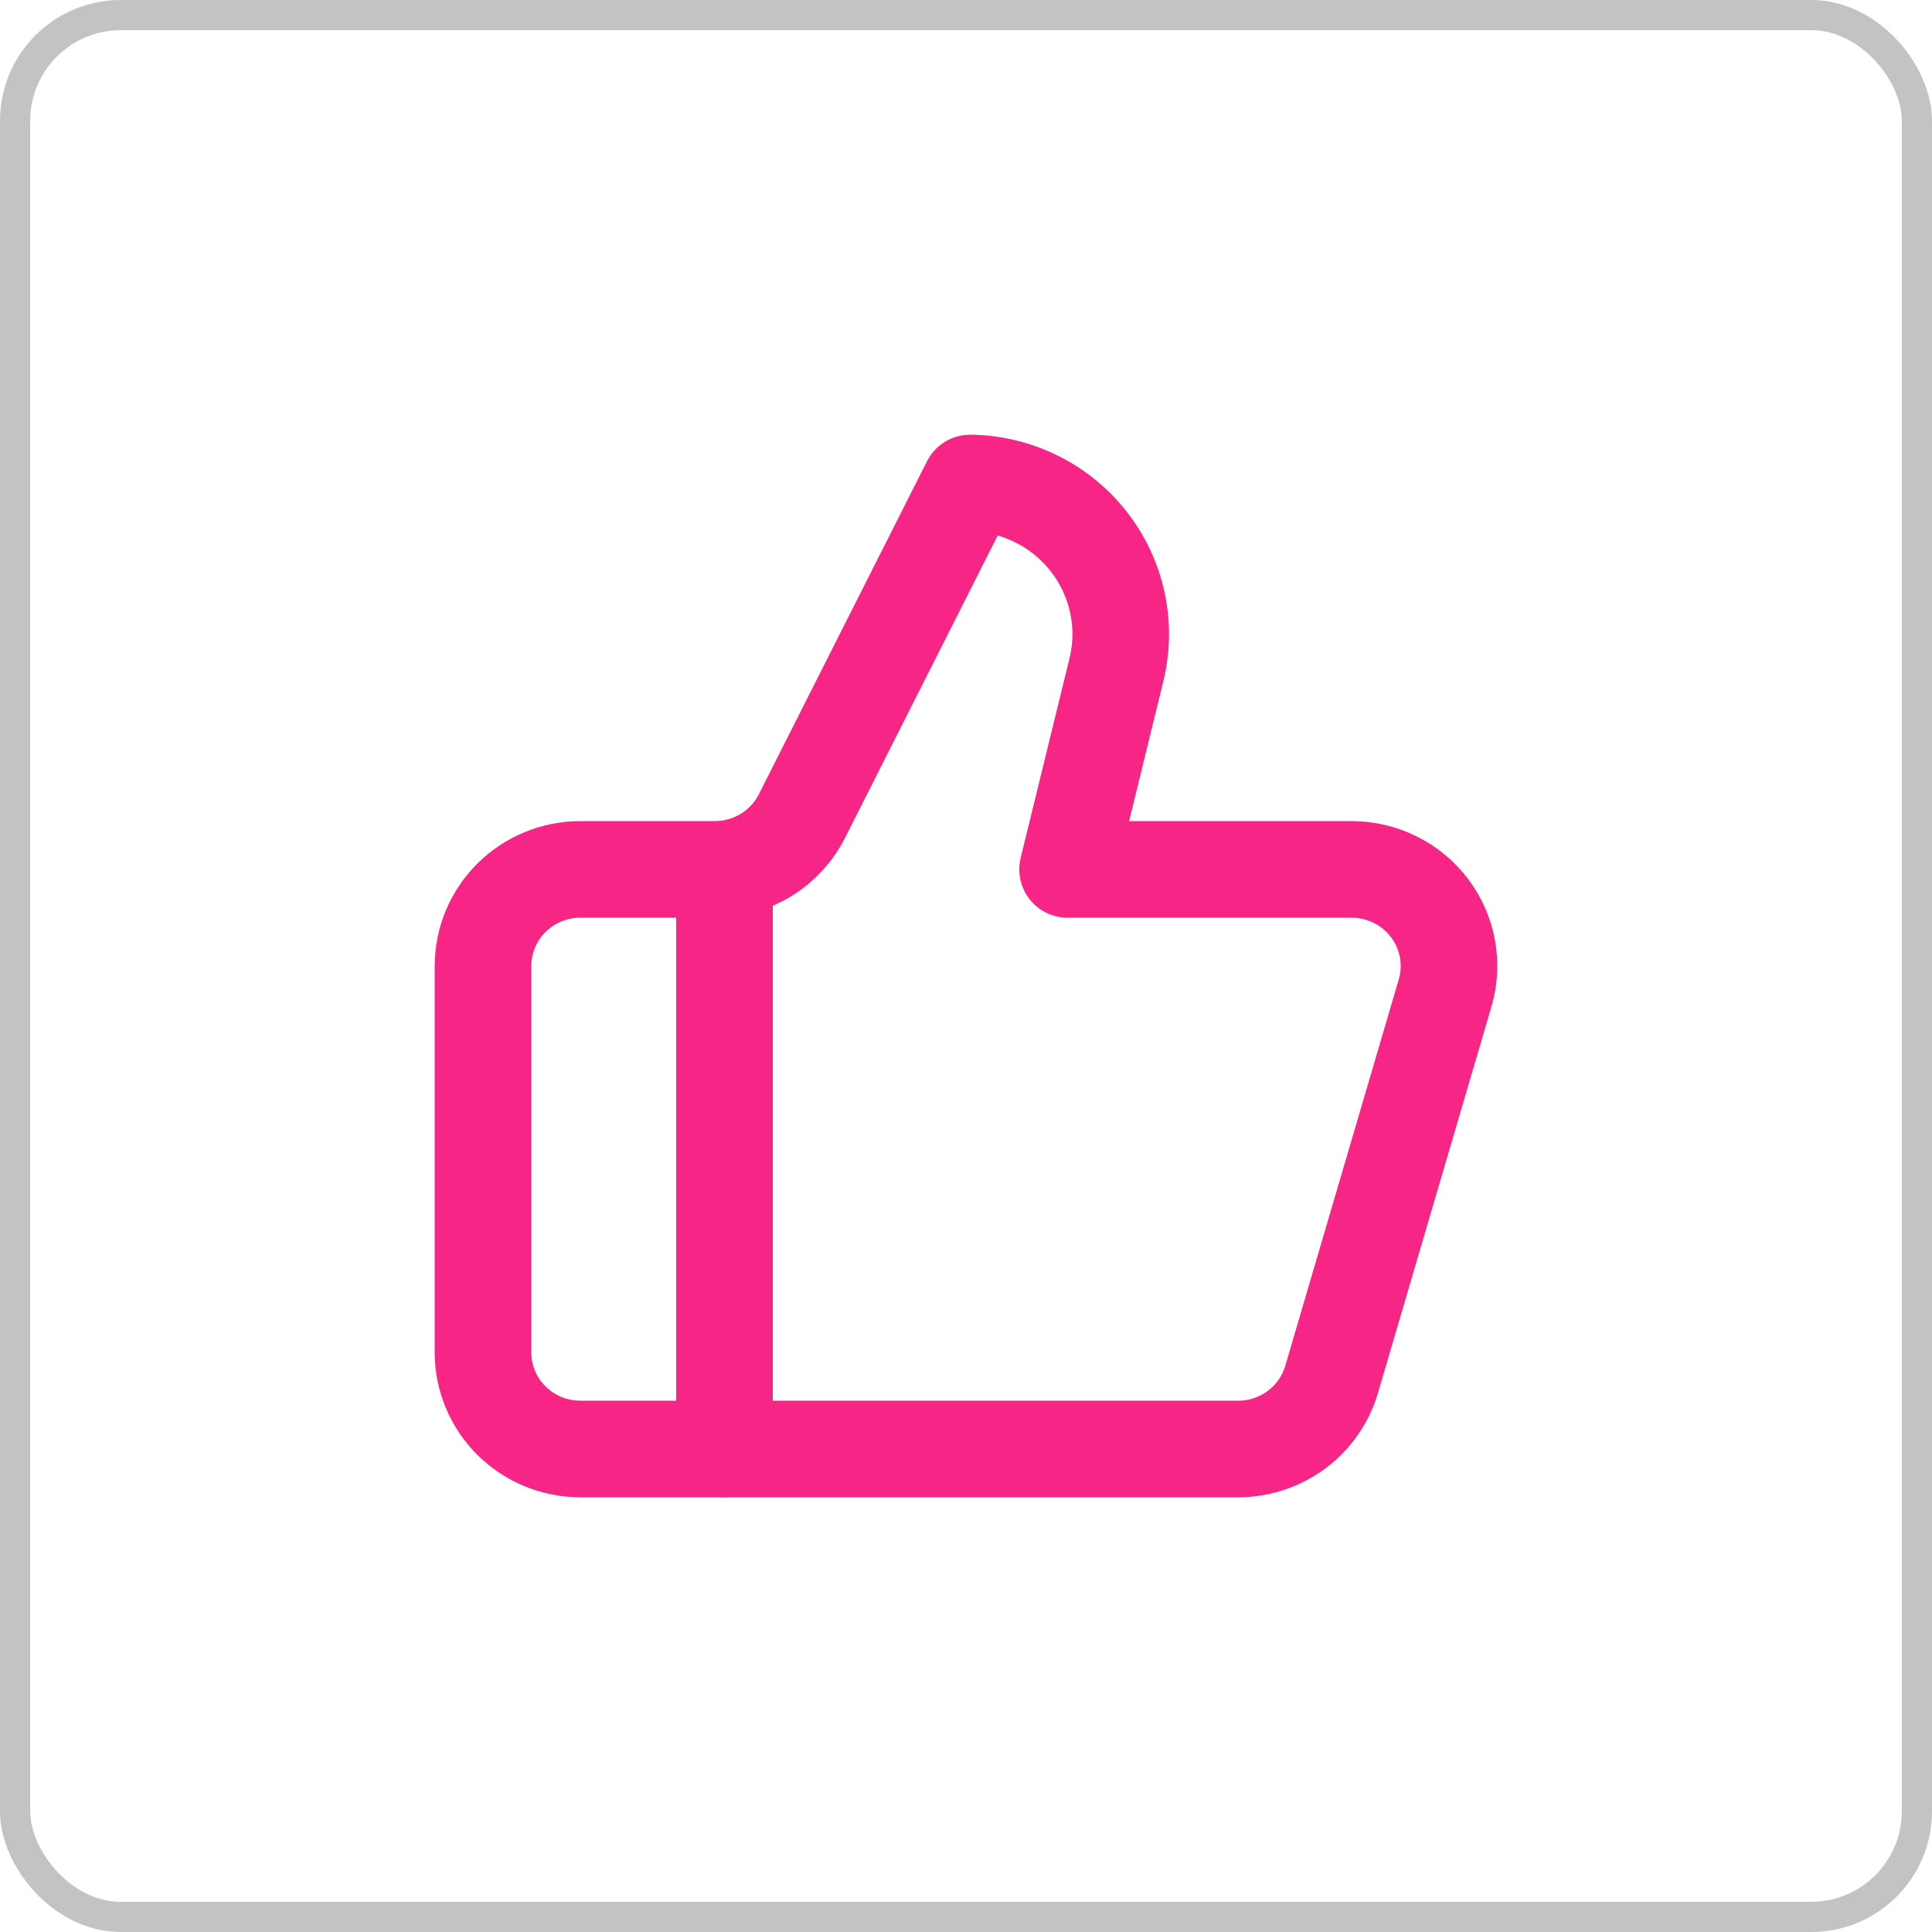 <svg width="64" height="64" viewBox="0 0 64 64" fill="none" xmlns="http://www.w3.org/2000/svg">
<path d="M24 28.8V48" stroke="#F72585" stroke-width="3.2" stroke-linecap="round" stroke-linejoin="round"/>
<path d="M36.978 22.208L35.365 28.8H44.773C45.274 28.8 45.768 28.916 46.216 29.138C46.664 29.36 47.054 29.683 47.355 30.08C47.655 30.477 47.858 30.939 47.948 31.428C48.038 31.916 48.011 32.419 47.871 32.896L44.111 45.696C43.915 46.361 43.508 46.945 42.949 47.36C42.39 47.775 41.711 48 41.013 48H19.227C18.372 48 17.551 47.663 16.945 47.063C16.34 46.463 16 45.649 16 44.8V32C16 31.151 16.34 30.337 16.945 29.737C17.551 29.137 18.372 28.8 19.227 28.8H23.681C24.282 28.8 24.87 28.633 25.381 28.32C25.891 28.006 26.303 27.557 26.57 27.024L32.137 16C32.898 16.009 33.647 16.189 34.328 16.526C35.009 16.862 35.605 17.347 36.07 17.944C36.536 18.541 36.859 19.235 37.017 19.973C37.174 20.711 37.161 21.475 36.978 22.208V22.208Z" stroke="#F72585" stroke-width="3.2" stroke-linecap="round" stroke-linejoin="round"/>
<rect x="0.5" y="0.5" width="63" height="63" rx="3.5" stroke="#C3C3C3"/>
</svg>
